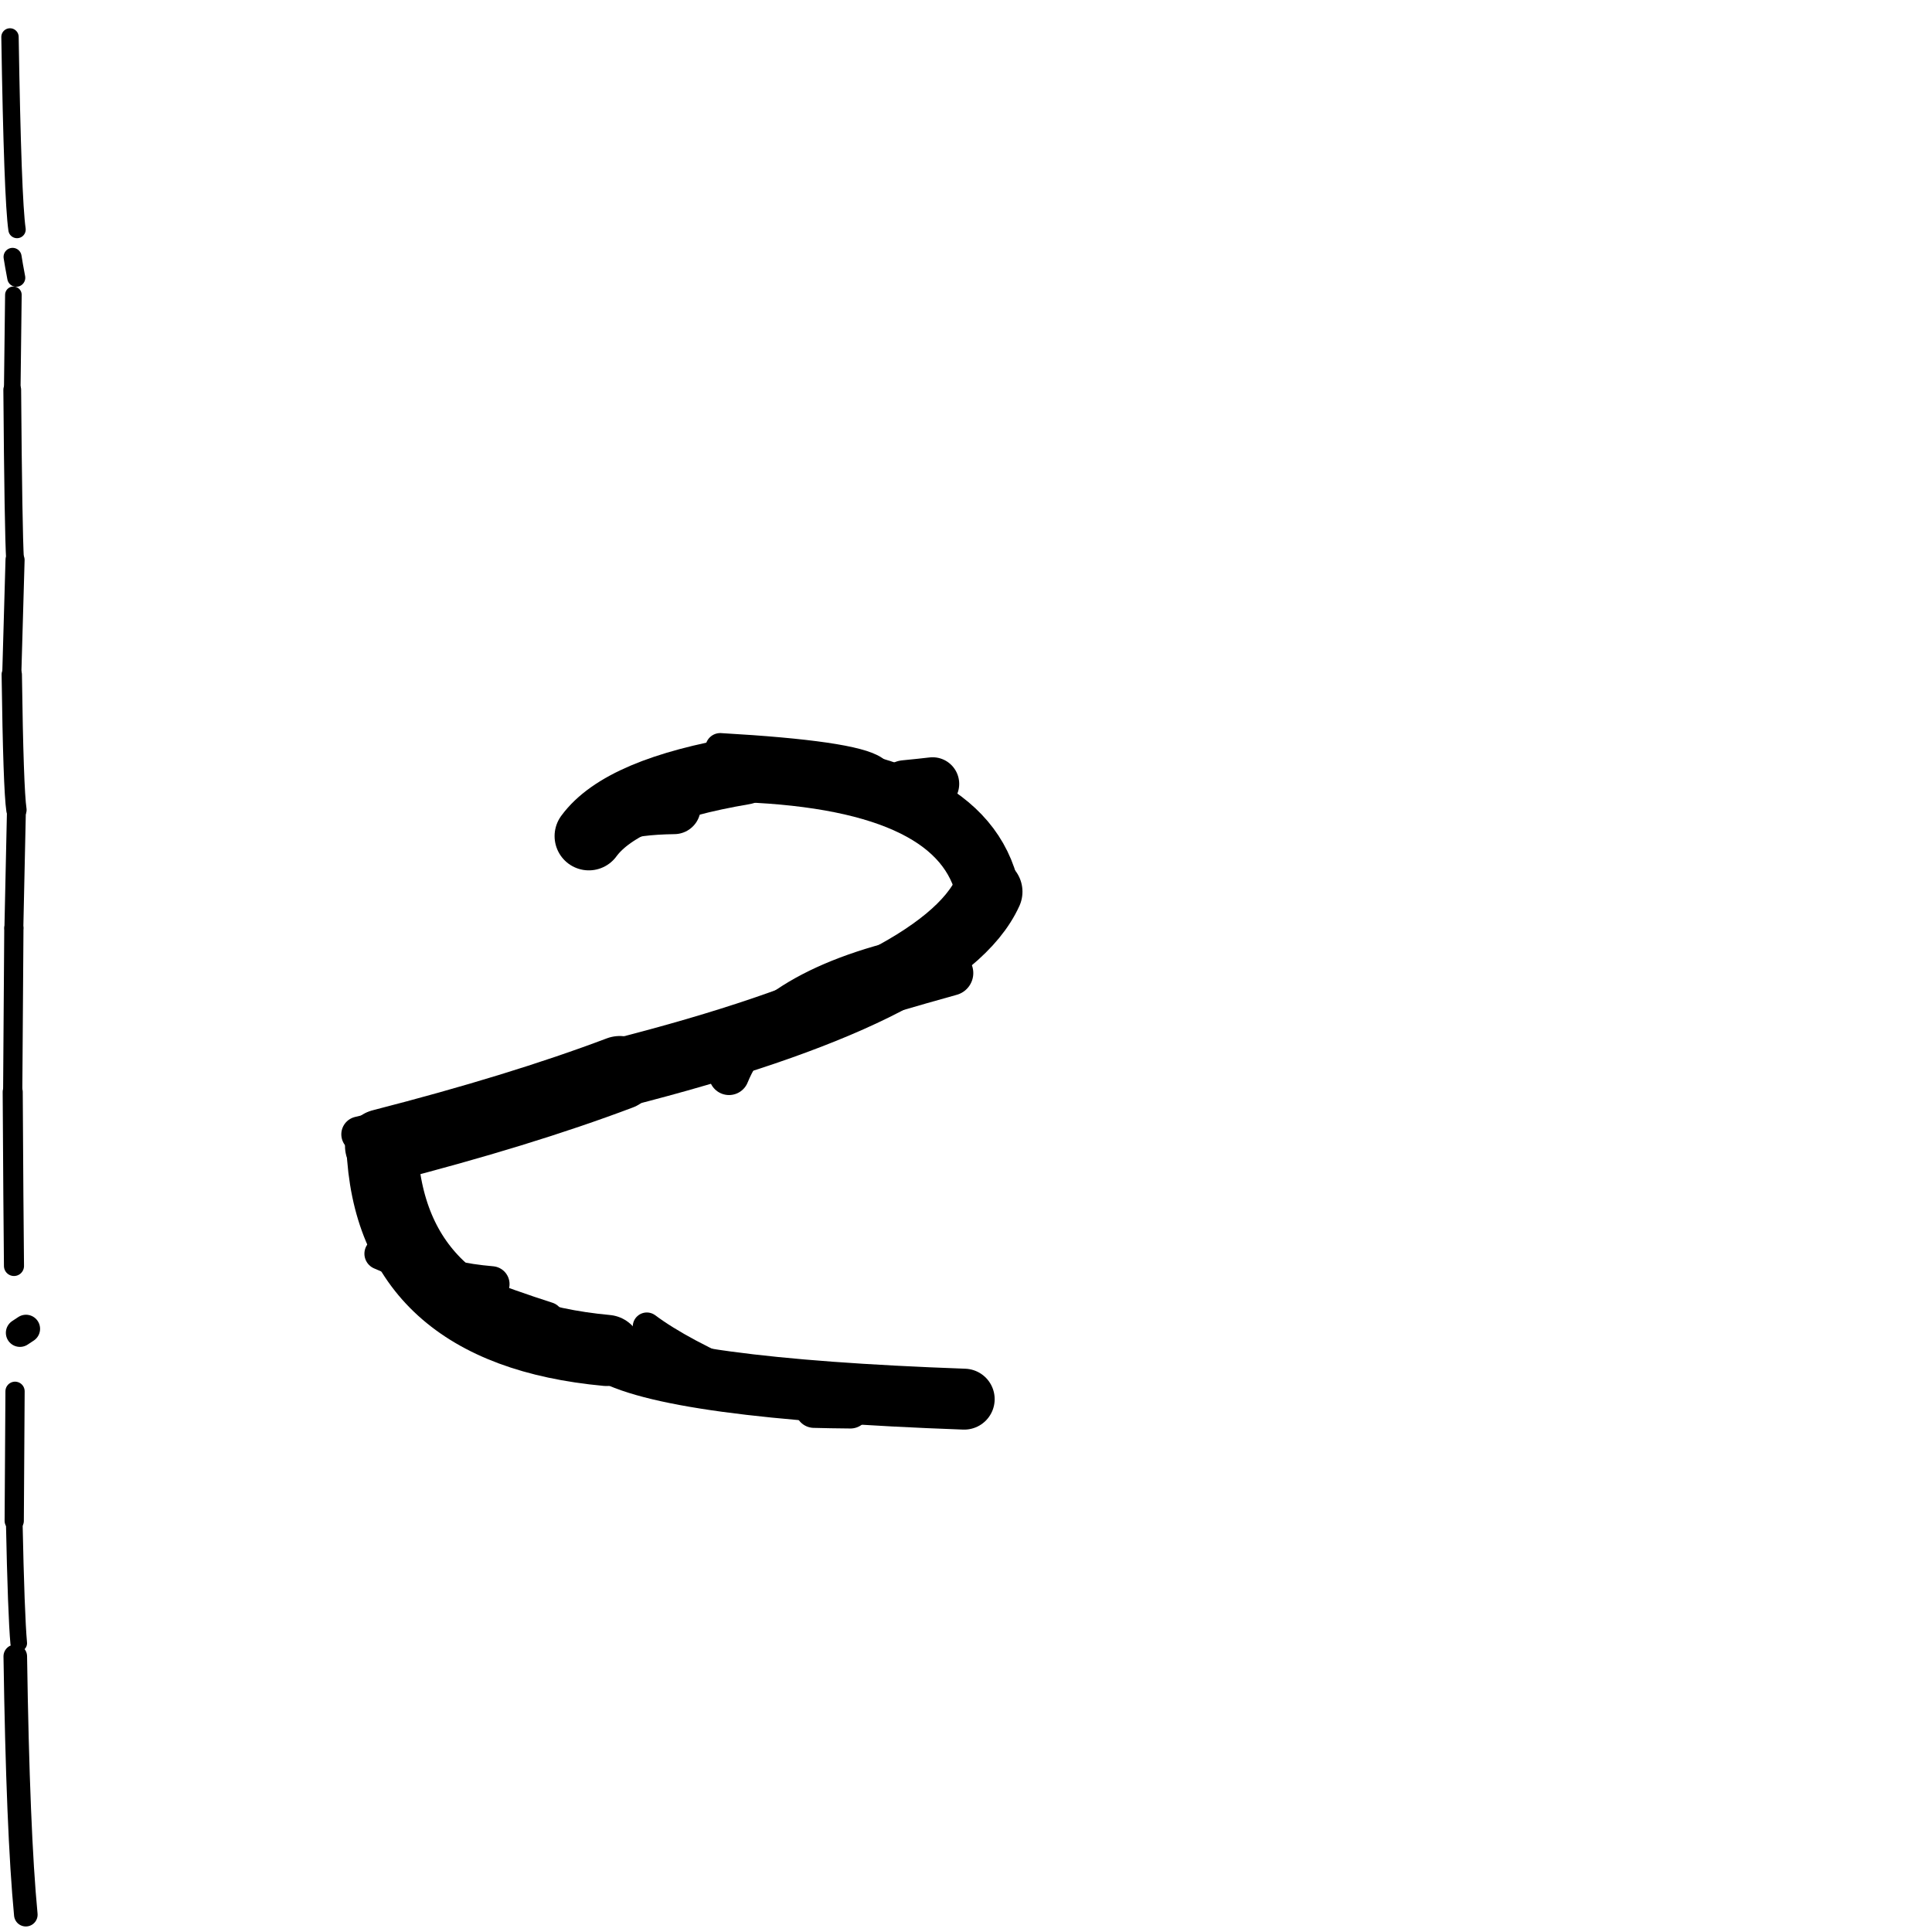 <?xml version="1.0" ?>
<svg height="140" width="140" xmlns="http://www.w3.org/2000/svg">
  <path d="M 48.856, 58.53 Q 43.337, 58.606, 42.669, 60.588 " fill="none" id="curve_1" stroke="#000000" stroke-linecap="round" stroke-linejoin="round" stroke-width="3.83"/>
  <path d="M 42.669, 60.588 Q 45.065, 57.319, 53.885, 55.827 " fill="none" id="curve_1" stroke="#000000" stroke-linecap="round" stroke-linejoin="round" stroke-width="4.963"/>
  <path d="M 53.885, 55.827 Q 69.814, 56.446, 71.593, 64.616 " fill="none" id="curve_1" stroke="#000000" stroke-linecap="round" stroke-linejoin="round" stroke-width="4.609"/>
  <path d="M 71.593, 64.616 Q 68.338, 71.798, 44.912, 77.749 " fill="none" id="curve_1" stroke="#000000" stroke-linecap="round" stroke-linejoin="round" stroke-width="4.998"/>
  <path d="M 44.912, 77.749 Q 37.7, 80.473, 27.676, 83.046 " fill="none" id="curve_1" stroke="#000000" stroke-linecap="round" stroke-linejoin="round" stroke-width="5.352"/>
  <path d="M 27.676, 83.046 Q 28.227, 96.396, 43.964, 97.858 " fill="none" id="curve_1" stroke="#000000" stroke-linecap="round" stroke-linejoin="round" stroke-width="5.156"/>
  <path d="M 43.964, 97.858 Q 48.35, 100.613, 69.87, 101.388 " fill="none" id="curve_1" stroke="#000000" stroke-linecap="round" stroke-linejoin="round" stroke-width="4.414"/>
  <path d="M 52.827, 77.895 Q 55.324, 71.735, 66.382, 69.301 " fill="none" id="curve_4" stroke="#000000" stroke-linecap="round" stroke-linejoin="round" stroke-width="2.913"/>
  <path d="M 63.334, 55.823 Q 61.778, 54.746, 52.19, 54.197 " fill="none" id="curve_5" stroke="#000000" stroke-linecap="round" stroke-linejoin="round" stroke-width="2.151"/>
  <path d="M 46.872, 96.128 Q 49.354, 97.979, 54.192, 100.043 " fill="none" id="curve_7" stroke="#000000" stroke-linecap="round" stroke-linejoin="round" stroke-width="2.041"/>
  <path d="M 39.677, 95.505 Q 34.385, 93.818, 27.566, 90.847 " fill="none" id="curve_8" stroke="#000000" stroke-linecap="round" stroke-linejoin="round" stroke-width="2.319"/>
  <path d="M 1.107, 120.025 Q 1.299, 132.795, 1.871, 138.745 " fill="none" id="curve_14" stroke="#000000" stroke-linecap="round" stroke-linejoin="round" stroke-width="1.708"/>
  <path d="M 1.357, 119.072 Q 1.171, 117.035, 1.031, 110.213 " fill="none" id="curve_15" stroke="#000000" stroke-linecap="round" stroke-linejoin="round" stroke-width="1.206"/>
  <path d="M 1.031, 110.213 Q 1.058, 106.97, 1.09, 100.818 " fill="none" id="curve_15" stroke="#000000" stroke-linecap="round" stroke-linejoin="round" stroke-width="1.394"/>
  <path d="M 1.013, 91.737 Q 0.971, 87.88, 0.921, 79.12 " fill="none" id="curve_16" stroke="#000000" stroke-linecap="round" stroke-linejoin="round" stroke-width="1.454"/>
  <path d="M 0.921, 79.12 Q 0.957, 75.092, 1.005, 67.261 " fill="none" id="curve_16" stroke="#000000" stroke-linecap="round" stroke-linejoin="round" stroke-width="1.393"/>
  <path d="M 1.005, 67.261 Q 1.075, 63.661, 1.191, 58.69 " fill="none" id="curve_16" stroke="#000000" stroke-linecap="round" stroke-linejoin="round" stroke-width="1.37"/>
  <path d="M 1.191, 58.69 Q 0.966, 57.181, 0.853, 48.882 " fill="none" id="curve_16" stroke="#000000" stroke-linecap="round" stroke-linejoin="round" stroke-width="1.473"/>
  <path d="M 0.853, 48.882 Q 0.949, 45.699, 1.091, 40.572 " fill="none" id="curve_16" stroke="#000000" stroke-linecap="round" stroke-linejoin="round" stroke-width="1.384"/>
  <path d="M 1.091, 40.572 Q 0.966, 38.498, 0.887, 28.237 " fill="none" id="curve_16" stroke="#000000" stroke-linecap="round" stroke-linejoin="round" stroke-width="1.287"/>
  <path d="M 0.887, 28.237 Q 0.921, 25.648, 0.97, 21.364 " fill="none" id="curve_16" stroke="#000000" stroke-linecap="round" stroke-linejoin="round" stroke-width="1.202"/>
  <path d="M 1.234, 16.631 Q 0.914, 14.437, 0.724, 2.677 " fill="none" id="curve_17" stroke="#000000" stroke-linecap="round" stroke-linejoin="round" stroke-width="1.259"/>
  <path d="M 0.911, 18.614 Q 0.991, 19.139, 1.178, 20.127 " fill="none" id="curve_19" stroke="#000000" stroke-linecap="round" stroke-linejoin="round" stroke-width="1.307"/>
  <path d="M 67.58, 56.802 Q 66.783, 56.897, 65.569, 57.015 " fill="none" id="curve_22" stroke="#000000" stroke-linecap="round" stroke-linejoin="round" stroke-width="3.855"/>
  <path d="M 27.149, 82.084 Q 28.748, 82.106, 31.428, 82.139 " fill="none" id="curve_29" stroke="#000000" stroke-linecap="round" stroke-linejoin="round" stroke-width="3.121"/>
  <path d="M 1.445, 96.581 Q 1.6, 96.478, 1.884, 96.291 " fill="none" id="curve_34" stroke="#000000" stroke-linecap="round" stroke-linejoin="round" stroke-width="2.04"/>
  <path d="M 28.832, 92.144 Q 37.349, 94.244, 45.78, 97.942 " fill="none" id="curve_76" stroke="#000000" stroke-linecap="round" stroke-linejoin="round" stroke-width="1.834"/>
  <path d="M 26.025, 82.197 Q 29.591, 81.29, 35.455, 80.343 " fill="none" id="curve_78" stroke="#000000" stroke-linecap="round" stroke-linejoin="round" stroke-width="2.584"/>
  <path d="M 61.629, 102.158 Q 60.116, 102.145, 58.985, 102.113 " fill="none" id="curve_106" stroke="#000000" stroke-linecap="round" stroke-linejoin="round" stroke-width="2.712"/>
  <path d="M 28.683, 89.441 Q 29.187, 92.498, 35.627, 93.051 " fill="none" id="curve_159" stroke="#000000" stroke-linecap="round" stroke-linejoin="round" stroke-width="2.593"/>
  <path d="M 68.892, 70.511 Q 60.421, 72.859, 49.222, 76.549 " fill="none" id="curve_167" stroke="#000000" stroke-linecap="round" stroke-linejoin="round" stroke-width="3.273"/>
</svg>
